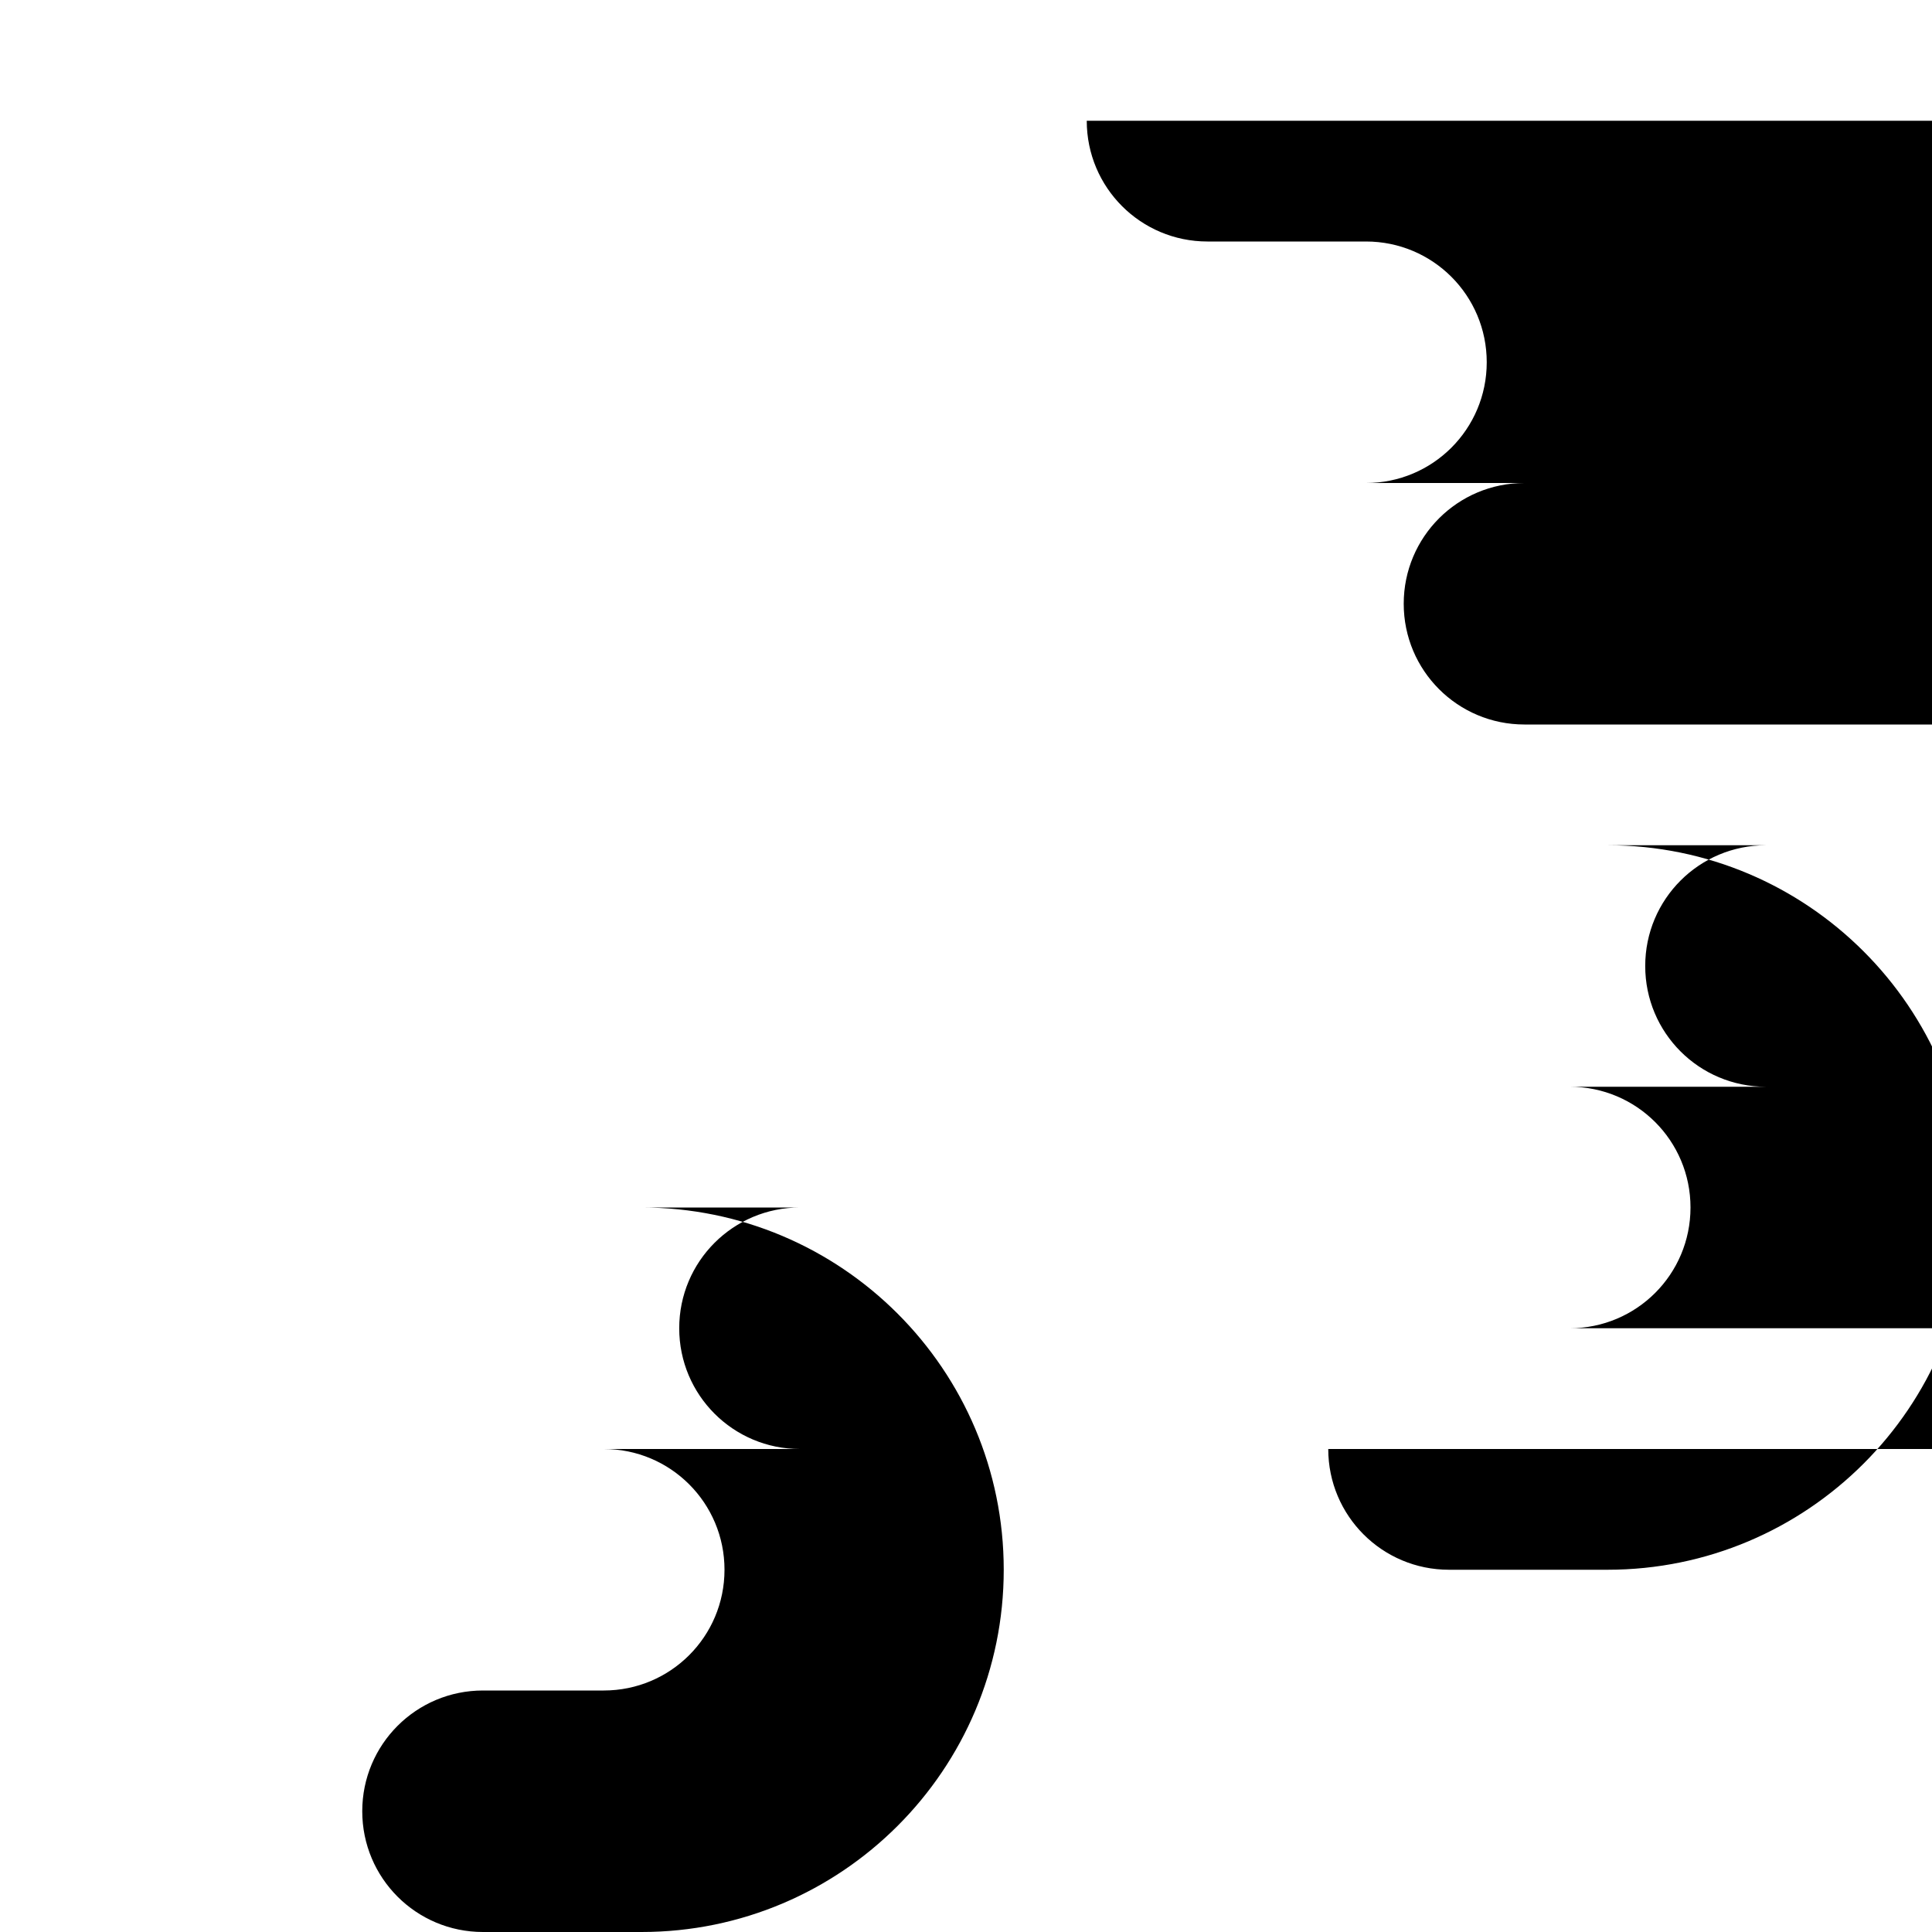 <svg xmlns="http://www.w3.org/2000/svg" viewBox="0 0 512 512"><!--! Font Awesome Free 6.4.2 by @fontawesome - https://fontawesome.com License - https://fontawesome.com/license/free (Icons: CC BY 4.0, Fonts: SIL OFL 1.1, Code: MIT License) Copyright 2023 Fonticons, Inc. --><path d="M288 32c0 17.7 14.3 32 32 32h42c17.7 0 32 14.3 32 32s-14.3 32-32 32h42c-17.7 0-32 14.3-32 32s14.3 32 32 32h452c53 0 96-43 96-96s-43-96-96-96h420c-17.7 0-32 14.3-32 32zm64 352c0 17.7 14.3 32 32 32h42c53 0 96-43 96-96s-43-96-96-96h42c-17.7 0-32 14.3-32 32s14.3 32 32 32H416c17.7 0 32 14.3 32 32s-14.3 32-32 32h484c-17.7 0-32 14.3-32 32zM128 512h42c53 0 96-43 96-96s-43-96-96-96h42c-17.7 0-32 14.3-32 32s14.3 32 32 32H160c17.7 0 32 14.3 32 32s-14.3 32-32 32H128c-17.7 0-32 14.3-32 32s14.3 32 32 32z"/></svg>